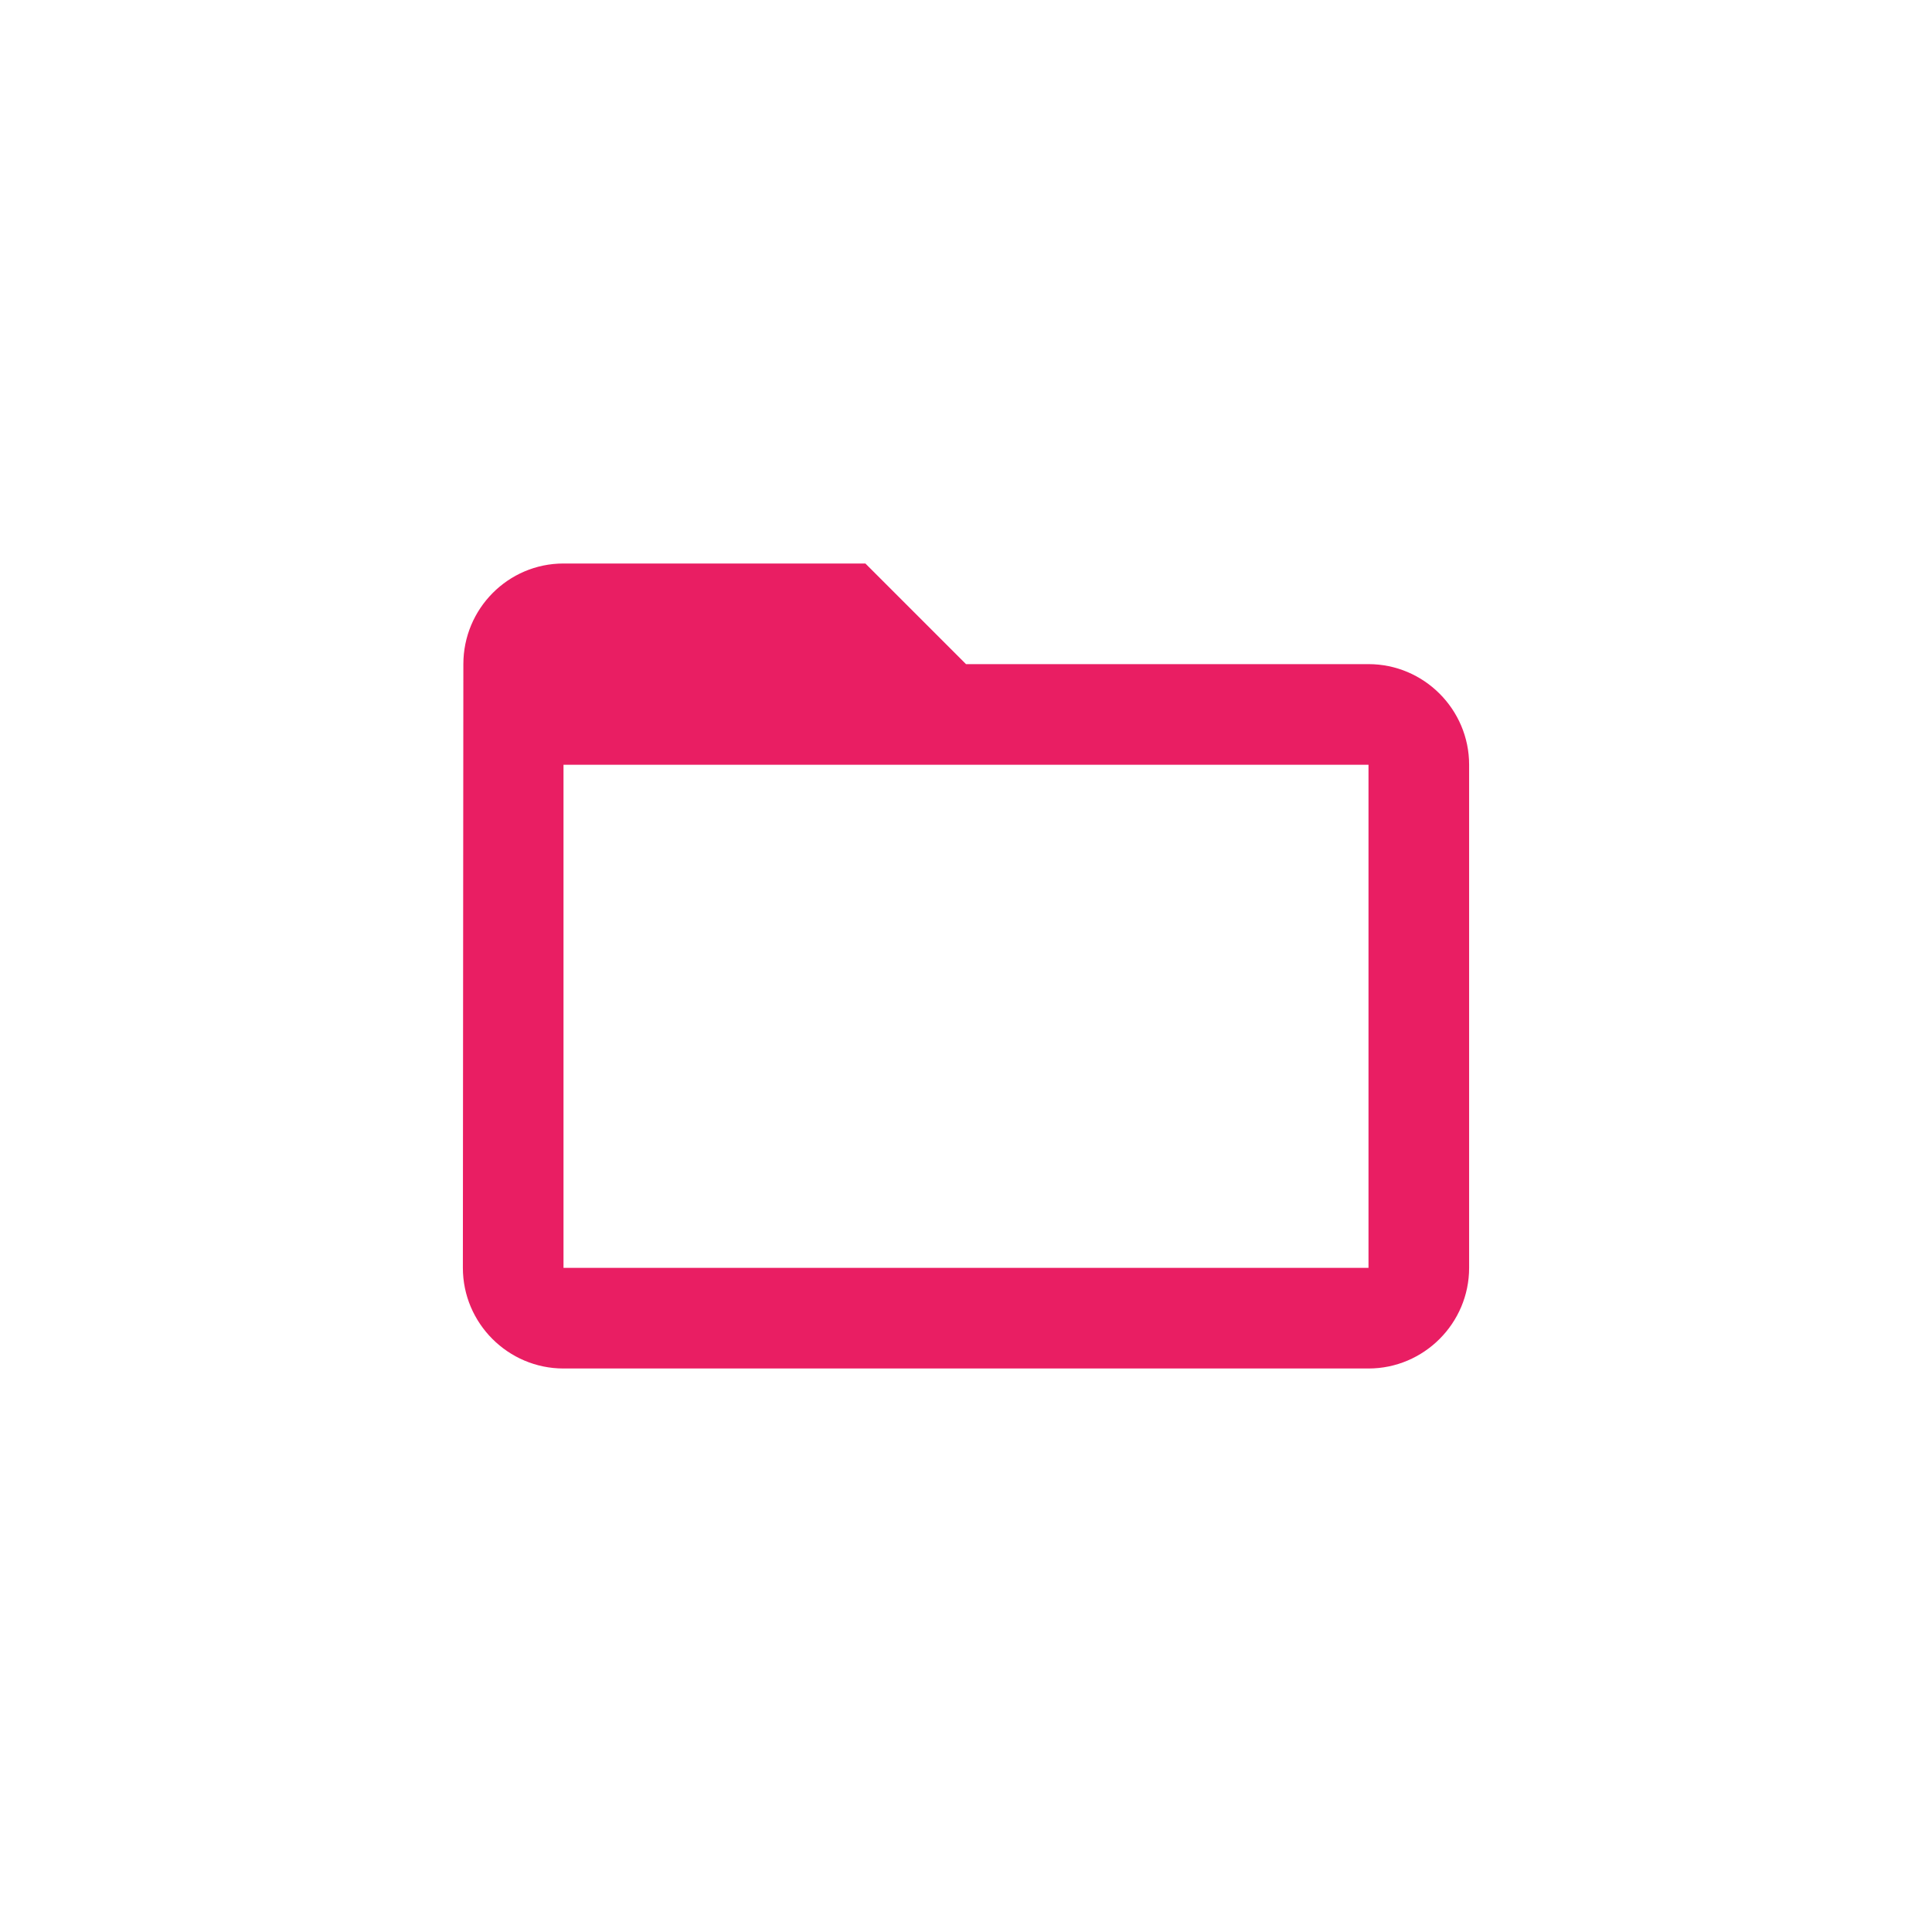 <?xml version="1.0" encoding="UTF-8" standalone="no"?>
<svg
   xmlns:dc="http://purl.org/dc/elements/1.1/"
   xmlns:cc="http://creativecommons.org/ns#"
   xmlns:rdf="http://www.w3.org/1999/02/22-rdf-syntax-ns#"
   xmlns:svg="http://www.w3.org/2000/svg"
   xmlns="http://www.w3.org/2000/svg"
   xmlns:sodipodi="http://sodipodi.sourceforge.net/DTD/sodipodi-0.dtd"
   xmlns:inkscape="http://www.inkscape.org/namespaces/inkscape"
   fill="#000000"
   height="48"
   viewBox="0 0 24 24"
   width="48"
   version="1.1"
   id="svg6"
   sodipodi:docname="folder_pink.svg"
   inkscape:version="0.92.2 5c3e80d, 2017-08-06">
  <defs
     id="defs10" />
  <sodipodi:namedview
     pagecolor="#ffffff"
     bordercolor="#666666"
     borderopacity="1"
     objecttolerance="10"
     gridtolerance="10"
     guidetolerance="10"
     inkscape:pageopacity="0"
     inkscape:pageshadow="2"
     inkscape:window-width="1192"
     inkscape:window-height="671"
     id="namedview8"
     showgrid="false"
     inkscape:zoom="4.9166667"
     inkscape:cx="-14.542373"
     inkscape:cy="24"
     inkscape:window-x="394"
     inkscape:window-y="197"
     inkscape:window-maximized="0"
     inkscape:current-layer="svg6" />
  <path
     d="M0 0h24v24H0z"
     fill="none"
     id="path2" />
  <path
     style="fill:none"
     inkscape:connector-curvature="0"
     d="m -30.966,-3.254 h 24 V 20.746 h -24 z"
     id="path893" />
  <path
     style="fill:none"
     inkscape:connector-curvature="0"
     d="m -27.712,-2.644 h 24 V 21.356 h -24 z"
     id="path4723" />
  <path
     style="fill:#E91E63;stroke-width:0.625"
     inkscape:connector-curvature="0"
     d="m 17,8.25 h -5 l -1.25,-1.25 H 7 c -0.688,0 -1.244,0.562 -1.244,1.25 L 5.75,15.75 c 0,0.688 0.562,1.25 1.25,1.25 H 17 c 0.688,0 1.25,-0.562 1.25,-1.25 V 9.5 c 0,-0.688 -0.562,-1.25 -1.25,-1.25 z m 0,7.5 H 7 V 9.5 H 17 Z"
     id="path4725" />
  <rect
     style="fill:#cccccc;fill-opacity:1;stroke:#cccccc;stroke-width:2.135;stroke-miterlimit:4;stroke-dasharray:none"
     id="rect4765"
     width="15.661"
     height="13.525"
     x="-25.322"
     y="-7.627" />
</svg>
